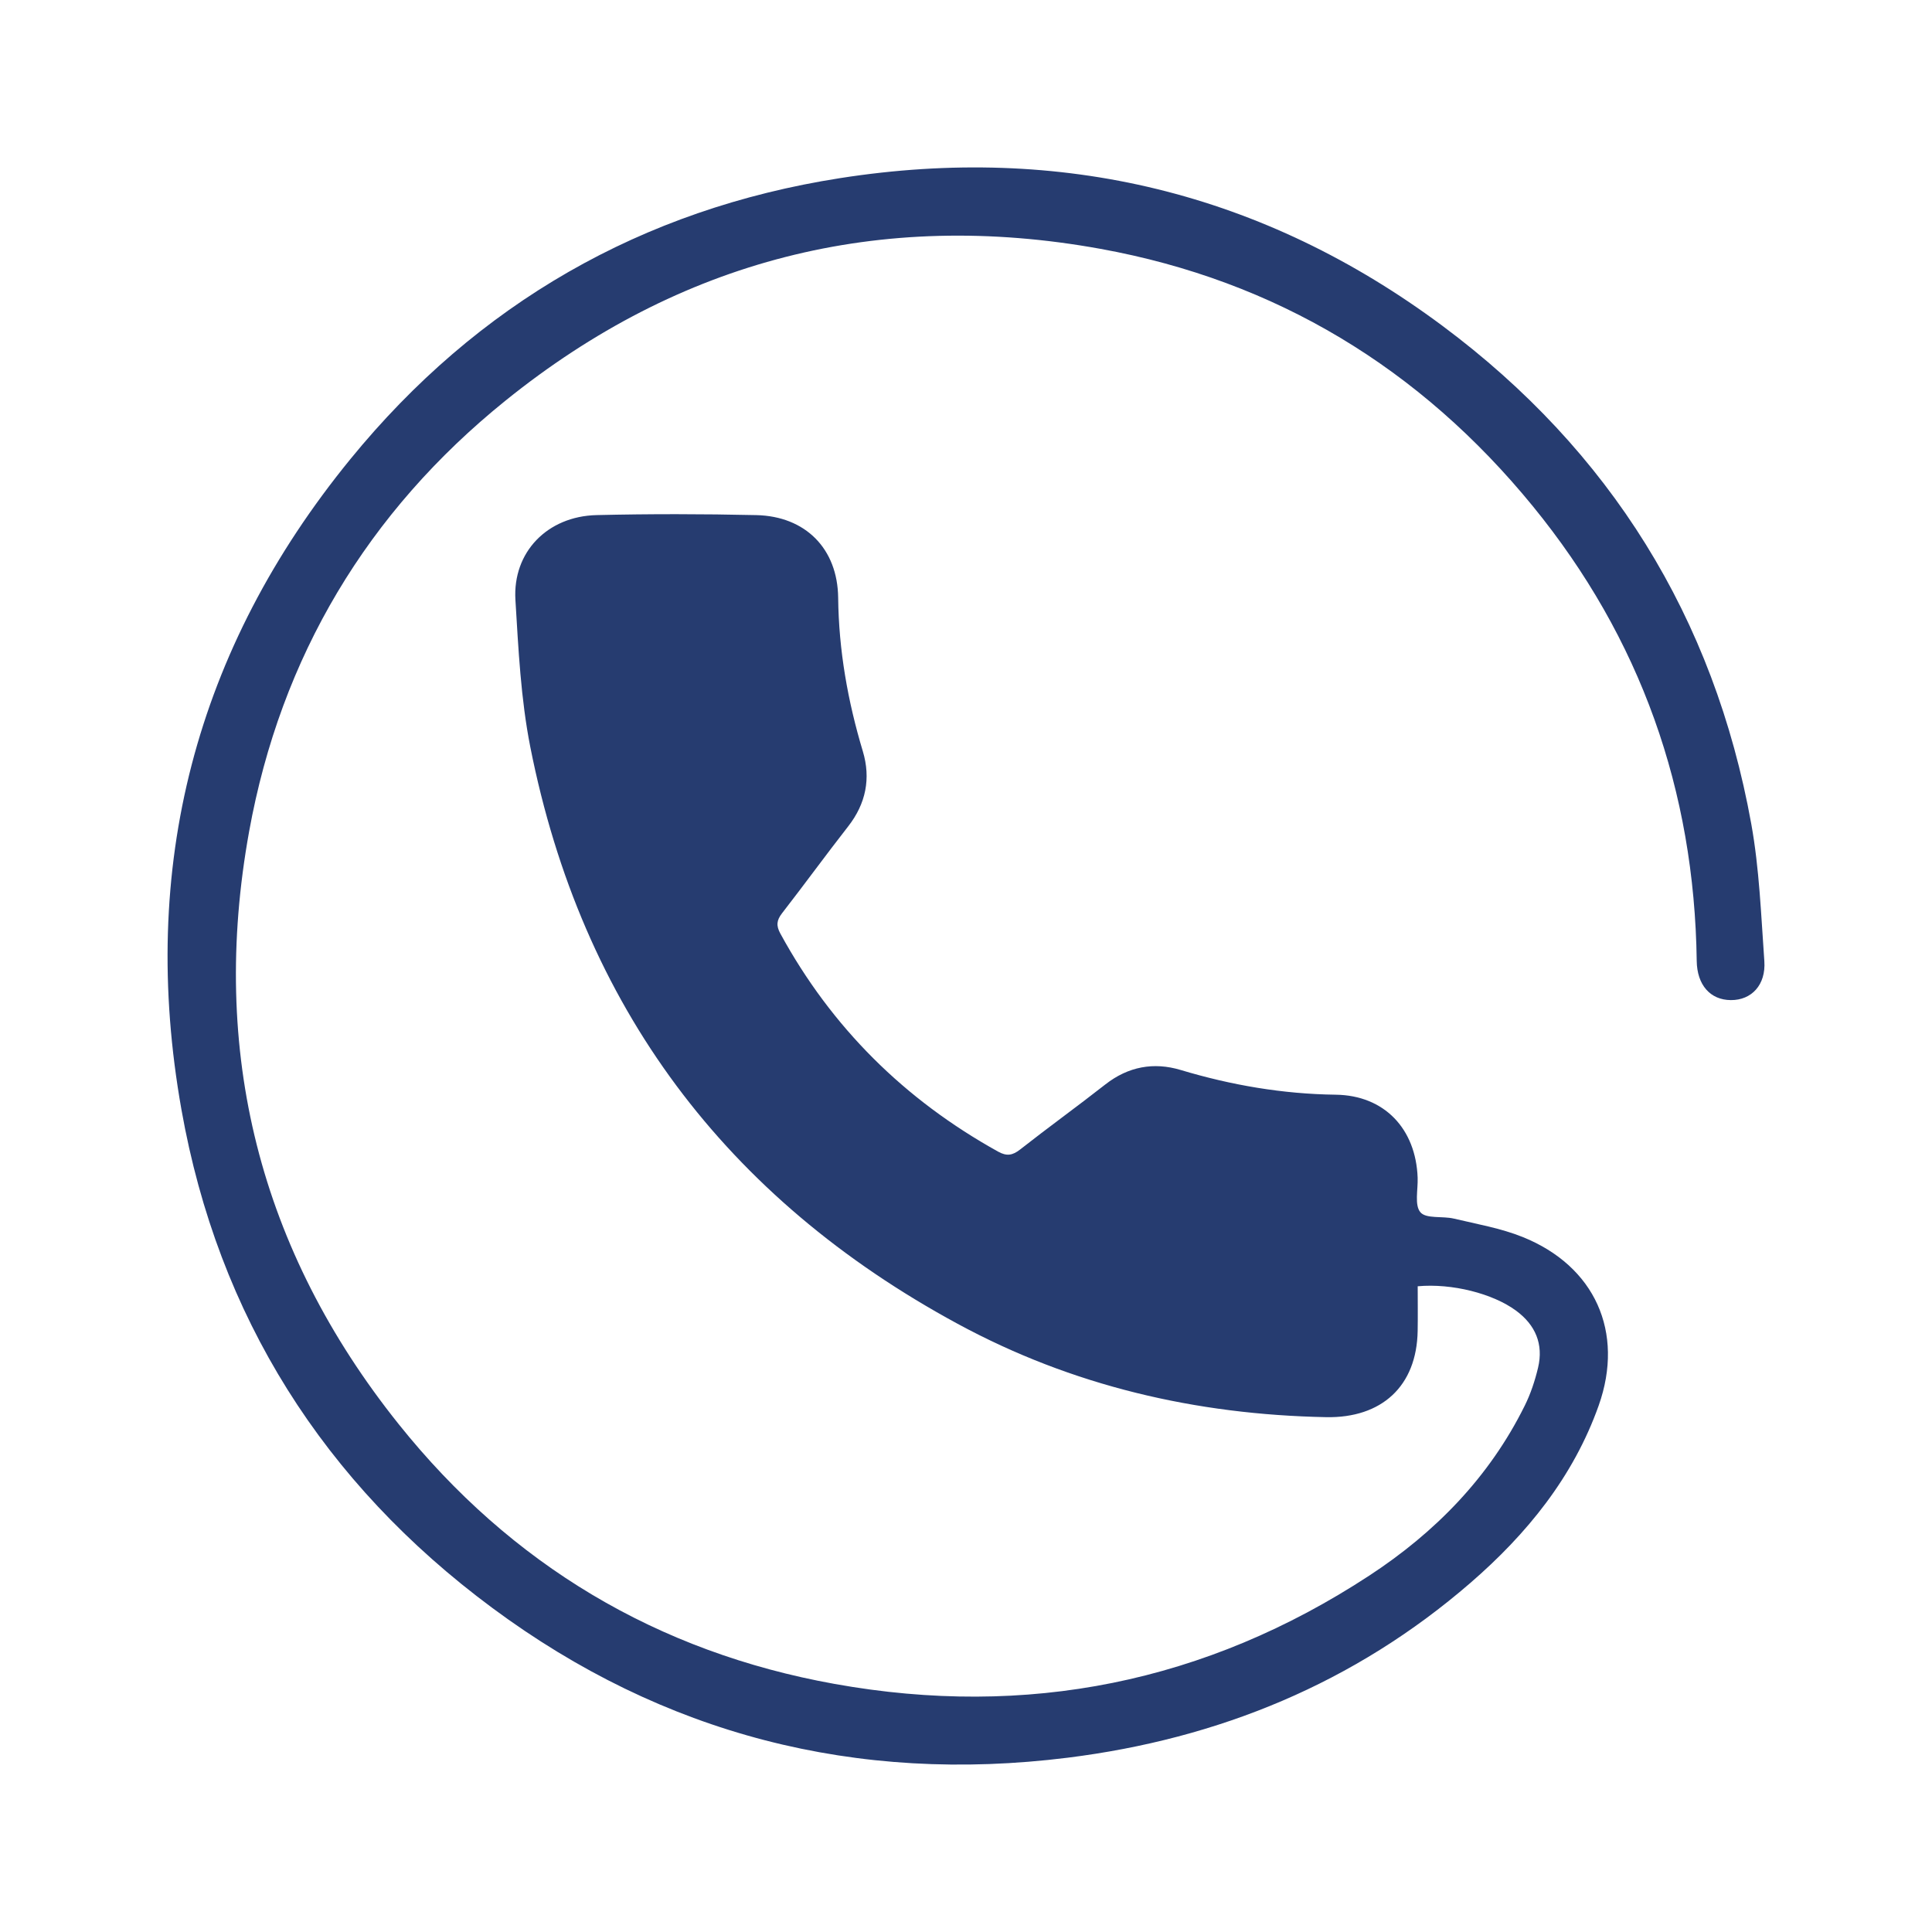 <?xml version="1.0" encoding="utf-8"?>
<!-- Generator: Adobe Illustrator 16.0.0, SVG Export Plug-In . SVG Version: 6.00 Build 0)  -->
<!DOCTYPE svg PUBLIC "-//W3C//DTD SVG 1.0//EN" "http://www.w3.org/TR/2001/REC-SVG-20010904/DTD/svg10.dtd">
<svg version="1.0" id="Layer_1" xmlns="http://www.w3.org/2000/svg" xmlns:xlink="http://www.w3.org/1999/xlink" x="0px" y="0px"
	 width="100px" height="100px" viewBox="0 0 100 100" enable-background="new 0 0 100 100" xml:space="preserve">
<g>
	<path fill-rule="evenodd" clip-rule="evenodd" fill="#263C70" d="M73.38,66.577c0,0.796,0.011,1.55-0.002,2.303
		c-0.044,2.876-1.871,4.527-4.736,4.472c-6.741-0.131-13.147-1.618-19.073-4.831c-11.997-6.5-19.463-16.438-22.121-29.858
		c-0.492-2.491-0.615-5.066-0.77-7.61c-0.15-2.473,1.651-4.331,4.203-4.392c2.752-0.065,5.511-0.061,8.264,0.001
		c2.547,0.058,4.211,1.737,4.238,4.281c0.031,2.72,0.497,5.35,1.278,7.947c0.419,1.396,0.161,2.706-0.761,3.885
		c-1.158,1.483-2.266,3.006-3.42,4.492c-0.284,0.364-0.313,0.644-0.09,1.053c2.656,4.87,6.436,8.606,11.278,11.291
		c0.438,0.242,0.739,0.195,1.128-0.109c1.457-1.145,2.961-2.23,4.42-3.374c1.183-0.925,2.502-1.164,3.891-0.747
		c2.625,0.788,5.283,1.245,8.031,1.281c2.508,0.033,4.147,1.753,4.239,4.298c0.022,0.615-0.171,1.421,0.144,1.788
		c0.297,0.347,1.143,0.188,1.729,0.327c1.196,0.284,2.431,0.497,3.562,0.952c3.739,1.505,5.281,4.922,3.937,8.719
		c-1.312,3.698-3.719,6.655-6.643,9.186c-5.994,5.19-13.033,8.071-20.845,9.047c-10.937,1.366-20.931-1.192-29.784-7.756
		C16.76,76.76,11.291,68.138,9.391,57.431C7.17,44.913,10.105,33.6,18.141,23.758c6.559-8.033,15.072-12.934,25.347-14.539
		c11.427-1.785,21.905,0.745,31.181,7.652c8.668,6.458,14.048,15.091,15.975,25.766c0.422,2.335,0.508,4.735,0.678,7.111
		c0.087,1.231-0.664,2.025-1.734,2.017c-1.066-0.006-1.75-0.785-1.766-2.03c-0.119-8.821-2.907-16.708-8.482-23.533
		c-5.826-7.133-13.287-11.673-22.382-13.322c-11.435-2.072-21.77,0.577-30.792,7.855c-7.141,5.759-11.632,13.249-13.273,22.312
		c-2.055,11.365,0.537,21.651,7.739,30.662c5.813,7.271,13.388,11.804,22.573,13.452c9.942,1.785,19.205-0.065,27.673-5.611
		c3.412-2.234,6.208-5.089,8.04-8.788c0.309-0.621,0.532-1.298,0.693-1.974c0.287-1.217-0.137-2.209-1.139-2.948
		C77.27,66.954,75.157,66.416,73.38,66.577z"/>
</g>
</svg>
